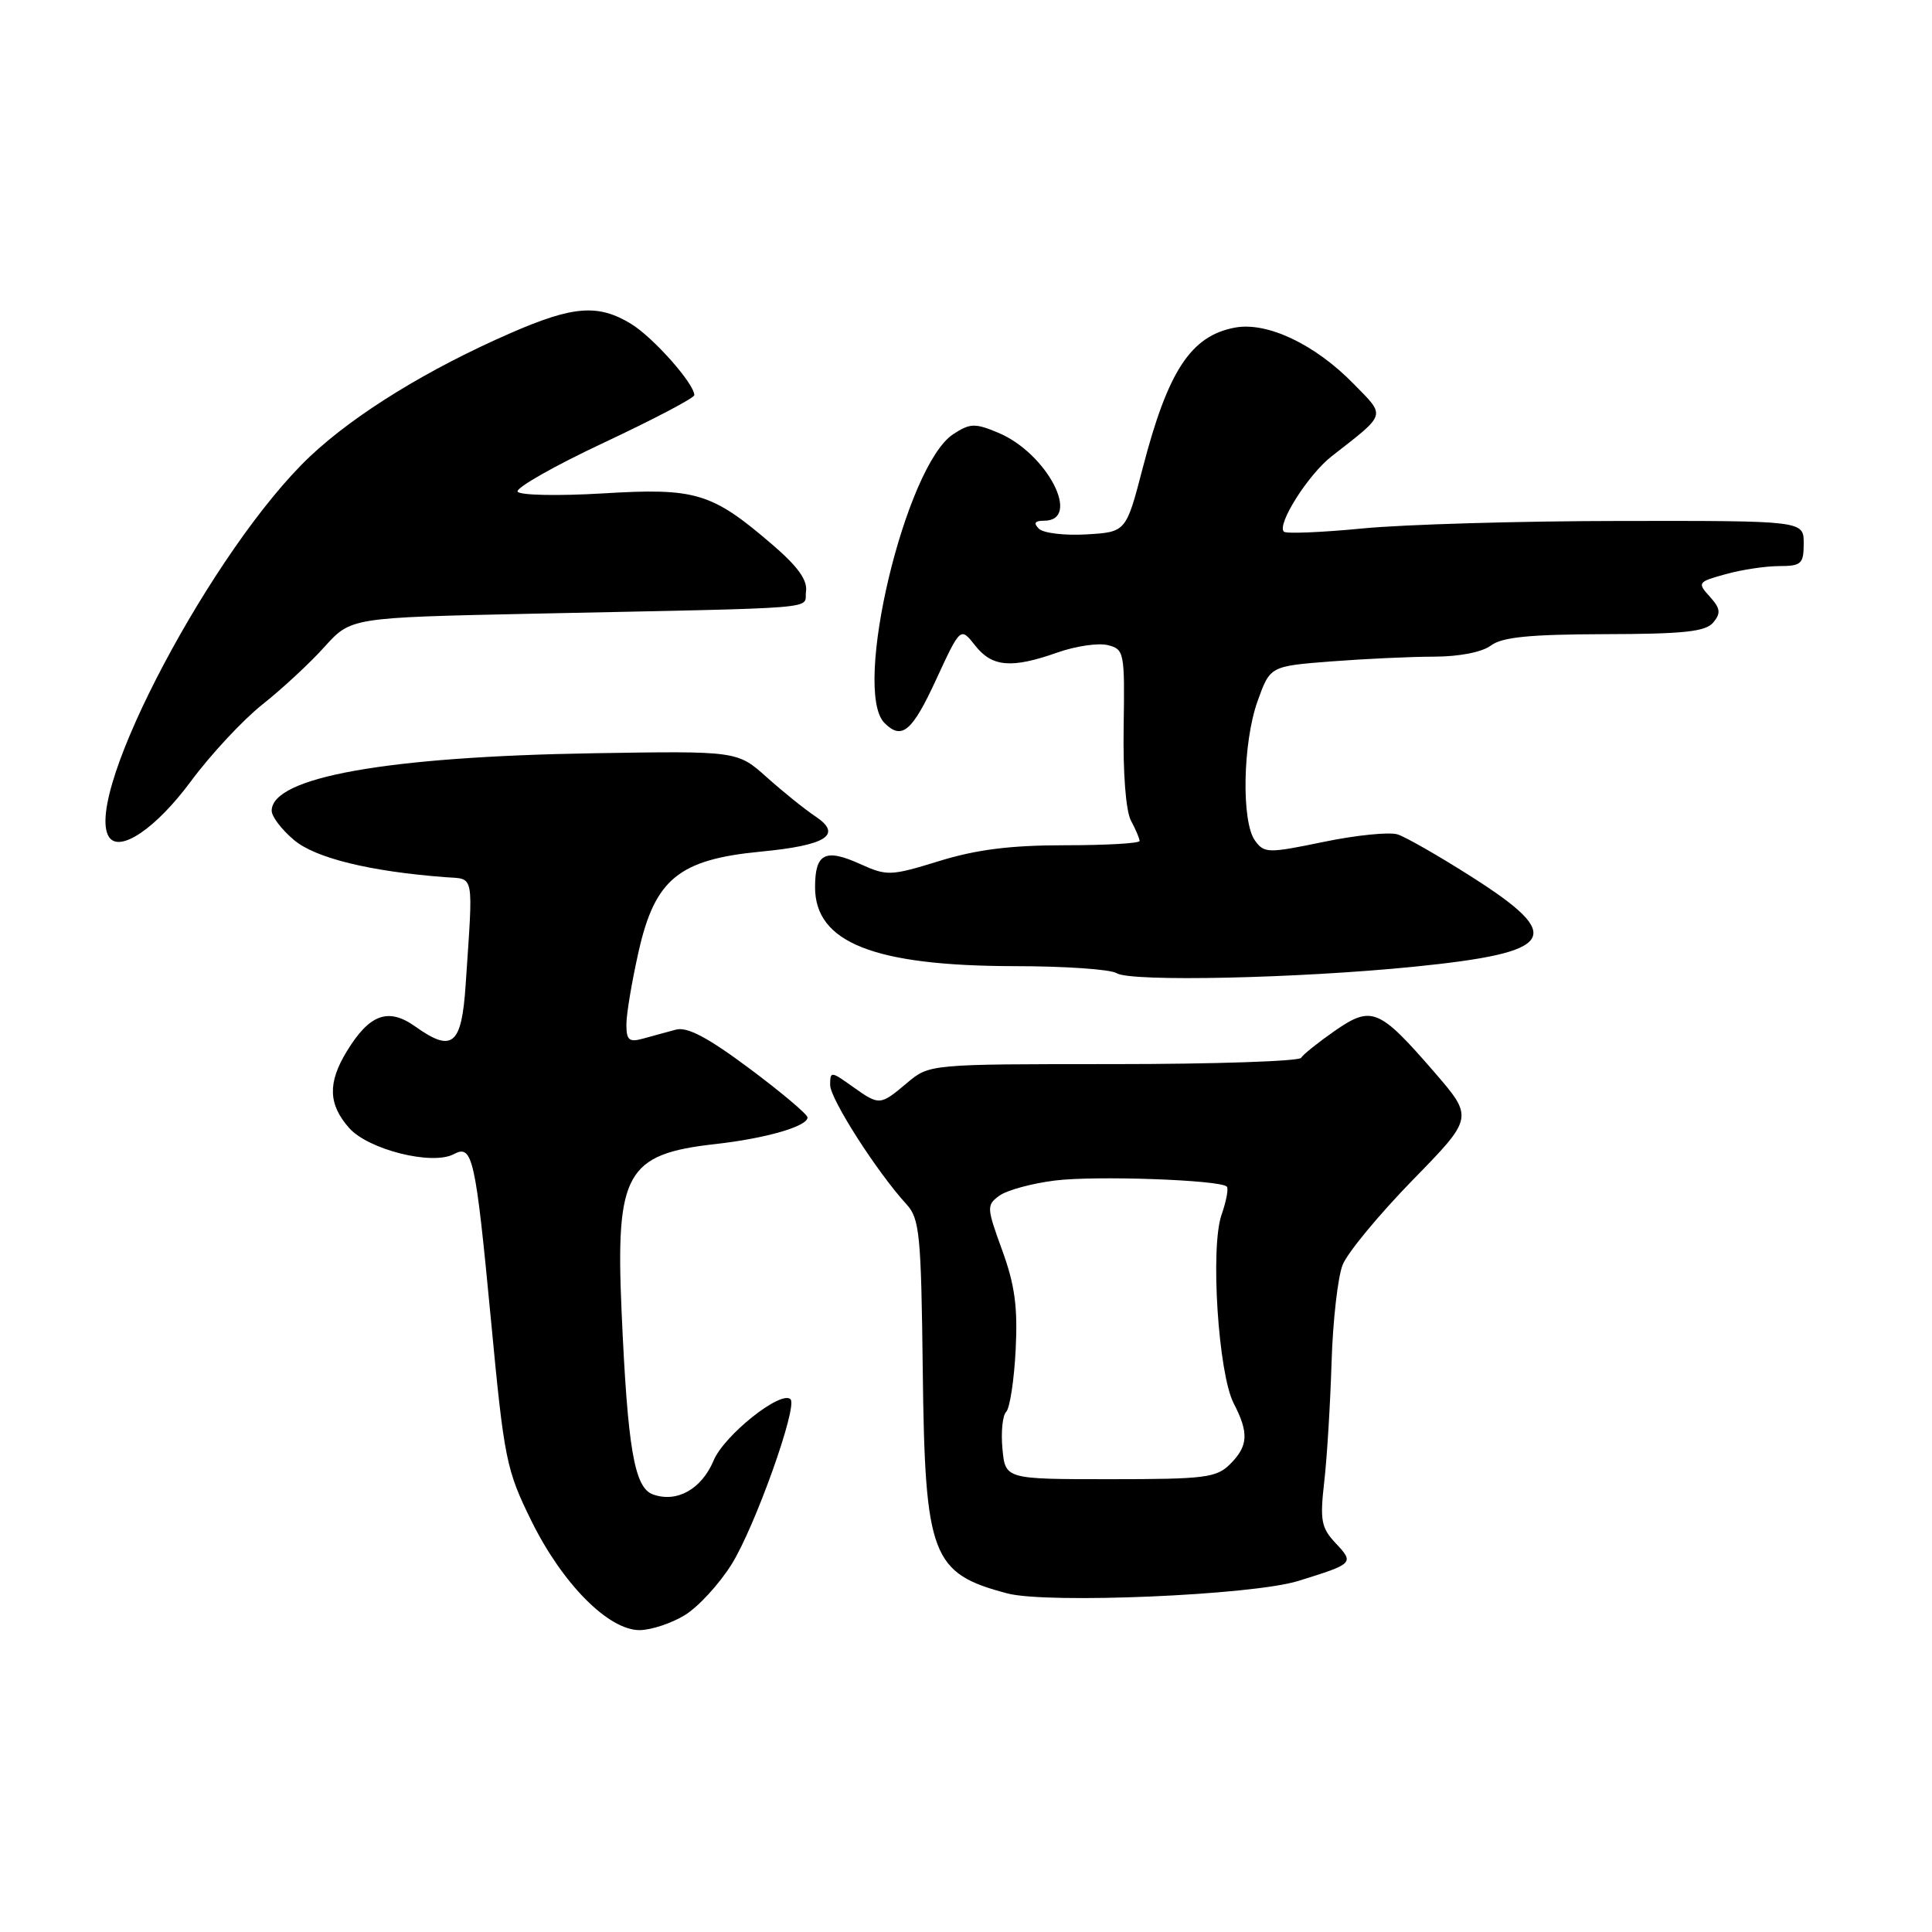 <?xml version="1.0" encoding="UTF-8" standalone="no"?>
<!DOCTYPE svg PUBLIC "-//W3C//DTD SVG 1.1//EN" "http://www.w3.org/Graphics/SVG/1.1/DTD/svg11.dtd" >
<svg xmlns="http://www.w3.org/2000/svg" xmlns:xlink="http://www.w3.org/1999/xlink" version="1.1" viewBox="0 0 256 256">
 <g >
 <path fill="currentColor"
d=" M 90.73 214.02 C 92.51 212.94 95.30 209.90 96.94 207.28 C 100.04 202.31 105.72 186.39 104.75 185.41 C 103.50 184.17 95.96 190.17 94.56 193.52 C 92.96 197.33 89.67 199.17 86.50 198.01 C 84.05 197.11 83.16 191.93 82.36 173.70 C 81.56 155.45 82.97 152.92 94.74 151.60 C 101.47 150.85 107.00 149.25 107.00 148.07 C 107.00 147.66 103.55 144.75 99.33 141.60 C 93.81 137.48 91.07 136.03 89.58 136.43 C 88.44 136.73 86.49 137.27 85.25 137.61 C 83.35 138.14 83.00 137.84 83.00 135.74 C 83.00 134.37 83.73 130.02 84.62 126.08 C 86.78 116.49 89.96 113.89 100.76 112.85 C 109.55 112.01 111.71 110.61 108.01 108.15 C 106.64 107.24 103.76 104.92 101.61 103.00 C 97.70 99.50 97.70 99.50 78.60 99.81 C 51.21 100.26 36.00 102.99 36.00 107.43 C 36.00 108.20 37.33 109.94 38.96 111.31 C 41.79 113.70 49.01 115.47 59.00 116.23 C 62.92 116.53 62.71 115.40 61.70 130.50 C 61.17 138.50 59.94 139.52 55.03 136.02 C 51.45 133.47 48.96 134.37 45.95 139.31 C 43.41 143.48 43.49 146.31 46.25 149.45 C 48.78 152.33 57.27 154.46 60.13 152.93 C 62.62 151.60 63.00 153.31 65.06 174.96 C 66.81 193.45 67.08 194.77 70.44 201.58 C 74.55 209.89 80.62 216.00 84.75 216.00 C 86.26 215.99 88.95 215.11 90.73 214.02 Z  M 172.00 209.49 C 179.39 207.20 179.47 207.13 176.98 204.48 C 175.07 202.44 174.88 201.47 175.47 196.33 C 175.84 193.12 176.27 186.00 176.44 180.50 C 176.61 175.00 177.27 169.19 177.91 167.59 C 178.55 165.99 182.72 160.95 187.17 156.38 C 195.27 148.09 195.27 148.09 190.01 142.01 C 182.74 133.62 181.75 133.21 176.87 136.59 C 174.70 138.10 172.68 139.71 172.40 140.17 C 172.11 140.62 160.92 141.00 147.52 141.00 C 123.15 141.00 123.15 141.00 120.18 143.50 C 116.59 146.52 116.54 146.52 112.90 143.93 C 110.11 141.94 110.00 141.93 110.00 143.77 C 110.00 145.61 116.22 155.33 120.12 159.58 C 121.85 161.47 122.06 163.56 122.27 181.58 C 122.56 206.22 123.42 208.49 133.50 211.14 C 138.82 212.53 165.92 211.38 172.00 209.49 Z  M 187.42 128.09 C 206.18 126.20 207.50 124.14 195.07 116.23 C 190.71 113.45 186.26 110.90 185.18 110.56 C 184.11 110.22 179.71 110.66 175.41 111.55 C 168.02 113.08 167.52 113.07 166.30 111.39 C 164.47 108.90 164.67 98.39 166.64 92.89 C 168.30 88.27 168.30 88.27 176.40 87.64 C 180.85 87.30 187.00 87.01 190.06 87.01 C 193.39 87.00 196.40 86.41 197.56 85.53 C 199.03 84.42 202.67 84.06 212.63 84.03 C 223.12 84.01 226.01 83.70 227.02 82.48 C 228.05 81.24 227.96 80.61 226.55 79.05 C 224.88 77.21 224.96 77.10 228.66 76.08 C 230.77 75.49 233.96 75.01 235.75 75.01 C 238.69 75.00 239.00 74.72 239.00 72.00 C 239.00 69.00 239.00 69.00 214.75 69.03 C 201.41 69.04 186.03 69.49 180.57 70.02 C 175.12 70.55 170.41 70.74 170.12 70.45 C 169.16 69.49 173.34 62.89 176.45 60.46 C 183.81 54.71 183.64 55.24 179.38 50.88 C 174.24 45.61 167.90 42.61 163.63 43.41 C 157.80 44.50 154.76 49.13 151.42 62.00 C 149.21 70.50 149.21 70.50 143.96 70.81 C 141.08 70.98 138.24 70.64 137.66 70.06 C 136.91 69.31 137.11 69.00 138.33 69.00 C 143.40 69.00 138.74 60.04 132.27 57.34 C 129.19 56.05 128.54 56.07 126.31 57.53 C 119.97 61.69 112.88 91.48 117.20 95.80 C 119.50 98.10 120.86 96.95 124.05 90.03 C 127.27 83.07 127.27 83.07 129.21 85.53 C 131.45 88.39 134.03 88.61 140.12 86.46 C 142.53 85.61 145.52 85.17 146.78 85.48 C 148.97 86.03 149.04 86.41 148.89 96.33 C 148.79 102.44 149.18 107.47 149.86 108.74 C 150.49 109.91 151.00 111.12 151.00 111.43 C 151.00 111.75 146.55 112.00 141.11 112.00 C 133.90 112.00 129.38 112.57 124.46 114.09 C 118.00 116.08 117.54 116.10 113.94 114.47 C 109.33 112.39 108.00 113.09 108.00 117.56 C 108.00 124.90 115.81 127.99 134.43 128.02 C 141.07 128.02 147.15 128.44 147.95 128.95 C 149.81 130.13 172.01 129.64 187.42 128.09 Z  M 25.29 103.53 C 27.91 99.99 32.18 95.40 34.78 93.34 C 37.38 91.28 41.08 87.85 43.00 85.71 C 46.50 81.83 46.50 81.83 70.50 81.32 C 110.14 80.49 106.46 80.79 106.80 78.37 C 107.02 76.87 105.71 75.05 102.30 72.13 C 94.30 65.26 92.19 64.63 79.87 65.38 C 73.97 65.73 68.89 65.63 68.59 65.15 C 68.29 64.67 73.44 61.74 80.03 58.65 C 86.61 55.56 92.00 52.73 92.00 52.36 C 92.00 50.84 86.55 44.70 83.63 42.92 C 79.28 40.26 75.96 40.51 67.67 44.13 C 56.75 48.89 47.08 54.83 41.12 60.44 C 28.33 72.49 10.96 105.28 14.42 110.87 C 15.79 113.08 20.65 109.80 25.29 103.53 Z  M 132.83 191.98 C 132.62 189.77 132.84 187.56 133.32 187.08 C 133.81 186.59 134.37 182.91 134.58 178.88 C 134.87 173.20 134.47 170.25 132.79 165.65 C 130.73 159.99 130.71 159.68 132.43 158.43 C 133.42 157.71 136.71 156.81 139.75 156.43 C 145.12 155.75 161.67 156.34 162.56 157.23 C 162.81 157.48 162.49 159.16 161.86 160.97 C 160.35 165.30 161.43 182.00 163.47 185.95 C 165.50 189.87 165.40 191.60 163.00 194.00 C 161.19 195.81 159.67 196.00 147.11 196.00 C 133.21 196.00 133.21 196.00 132.83 191.98 Z "/>
</g>
</svg>